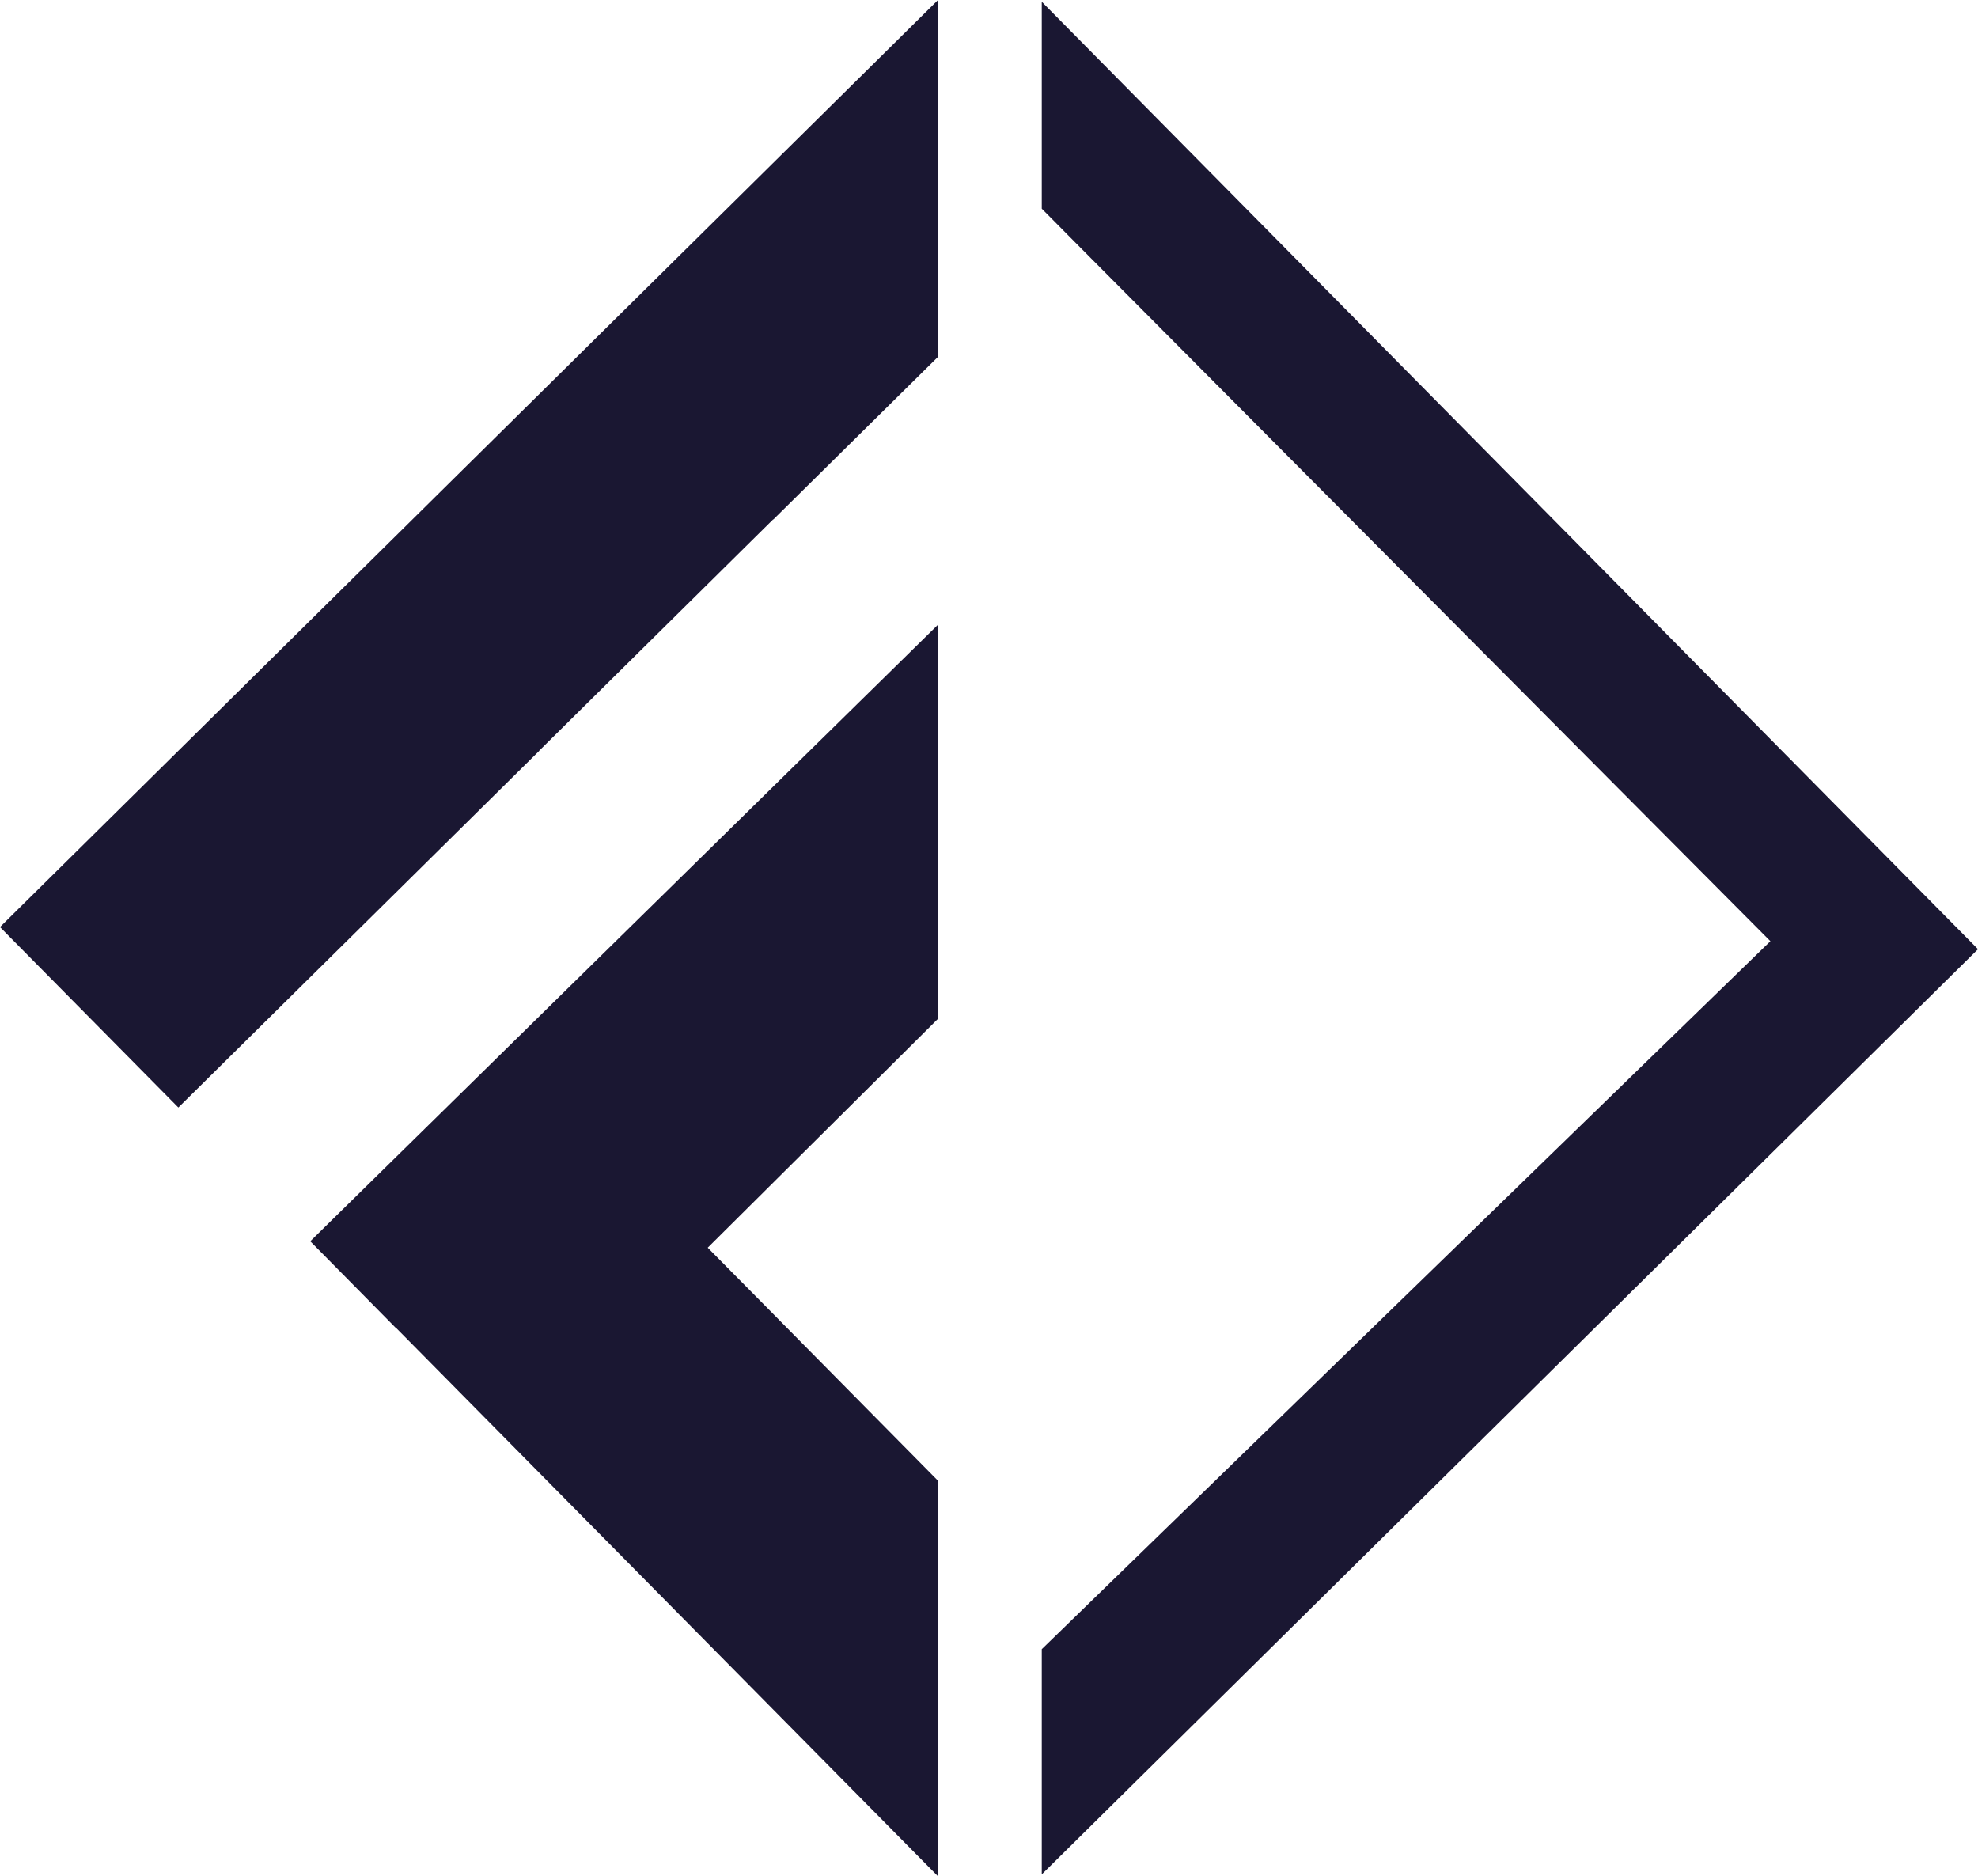 <?xml version="1.0" encoding="UTF-8"?><svg id="Layer_1" xmlns="http://www.w3.org/2000/svg" viewBox="0 0 3762.31 3568.77"><defs><style>.cls-1{fill:#1a1732;}</style></defs><polygon class="cls-1" points="1784.21 0 1784.21 678.66 1470.98 988.05 1470.46 988.05 1025.41 1428.03 1025.59 1428.21 339.25 2106.52 0 1763.26 1784.21 0"/><polygon class="cls-1" points="1784.21 1188.13 1784.21 1937.68 1346.15 2373.13 1471.16 2499.53 1472.73 2501.11 1483.21 2511.76 1784.21 2816.43 1784.21 3568.77 1723.45 3507.31 753.74 2526.07 753.39 2526.25 590.14 2360.9 1784.21 1188.13"/><polygon class="cls-1" points="3762.31 1805.36 1981.51 3565.1 1981.51 3136.76 3367.42 1790.14 2048.77 464.76 1991.95 407.41 1981.51 396.97 1981.51 3.32 1991.95 13.94 3762.31 1805.36"/></svg>